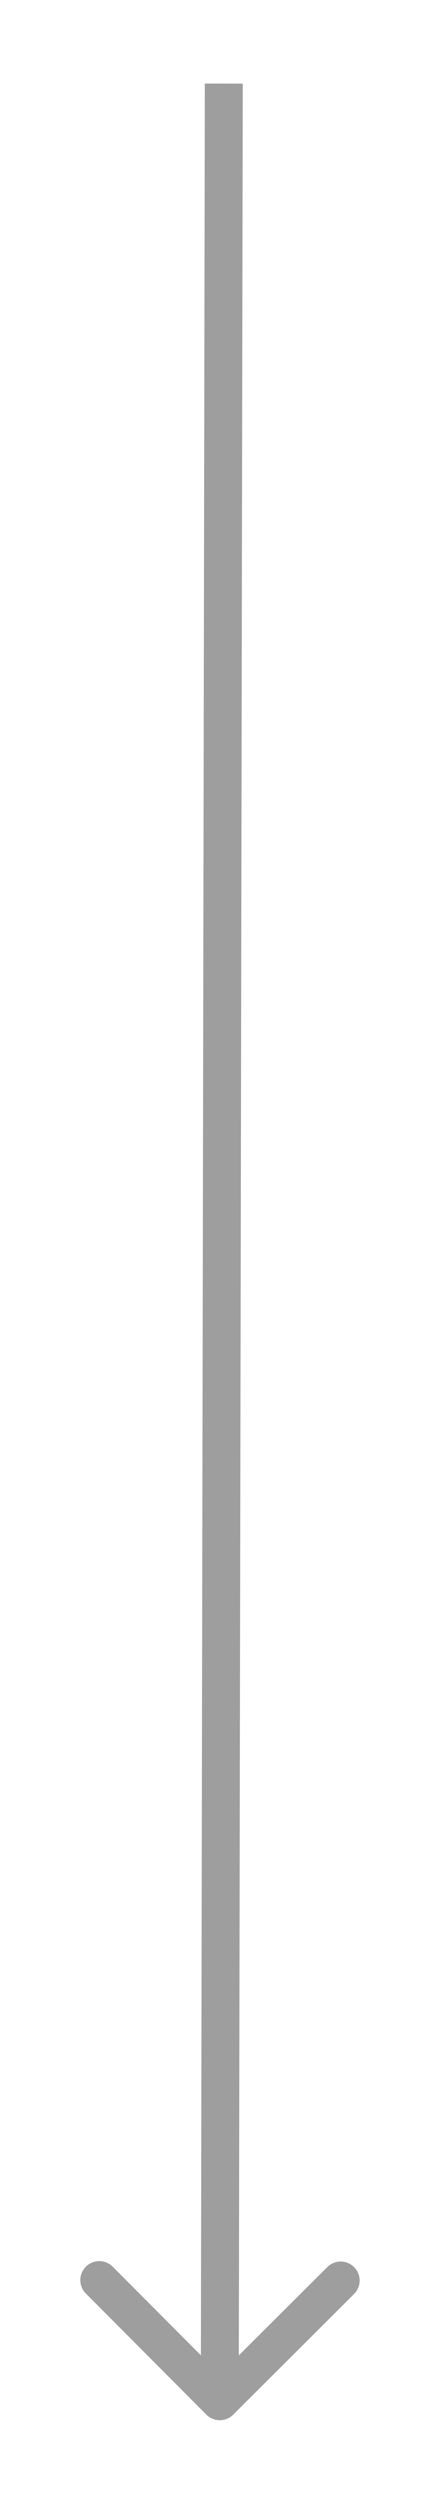 <svg width="58" height="329" viewBox="0 0 58 329" fill="none" xmlns="http://www.w3.org/2000/svg">
<g filter="url(#filter0_d)">
<path d="M27.2 317.765C28.174 318.743 29.757 318.745 30.735 317.771L46.673 301.889C47.651 300.914 47.653 299.331 46.679 298.353C45.704 297.375 44.121 297.372 43.143 298.347L28.977 312.464L14.859 298.298C13.884 297.32 12.302 297.317 11.323 298.292C10.345 299.266 10.343 300.849 11.317 301.827L27.2 317.765ZM27 10.996L26.471 315.996L31.471 316.004L32 11.004L27 10.996Z" fill="#9E9E9E"/>
</g>
<defs>
<filter id="filter0_d" x="0.556" y="0.968" width="57.354" height="327.564" filterUnits="userSpaceOnUse" color-interpolation-filters="sRGB">
<feFlood flood-opacity="0" result="BackgroundImageFix"/>
<feColorMatrix in="SourceAlpha" type="matrix" values="0 0 0 0 0 0 0 0 0 0 0 0 0 0 0 0 0 0 127 0"/>
<feOffset/>
<feGaussianBlur stdDeviation="5"/>
<feColorMatrix type="matrix" values="0 0 0 0 0.842 0 0 0 0 0.842 0 0 0 0 0.842 0 0 0 0.8 0"/>
<feBlend mode="normal" in2="BackgroundImageFix" result="effect1_dropShadow"/>
<feBlend mode="normal" in="SourceGraphic" in2="effect1_dropShadow" result="shape"/>
</filter>
</defs>
</svg>
